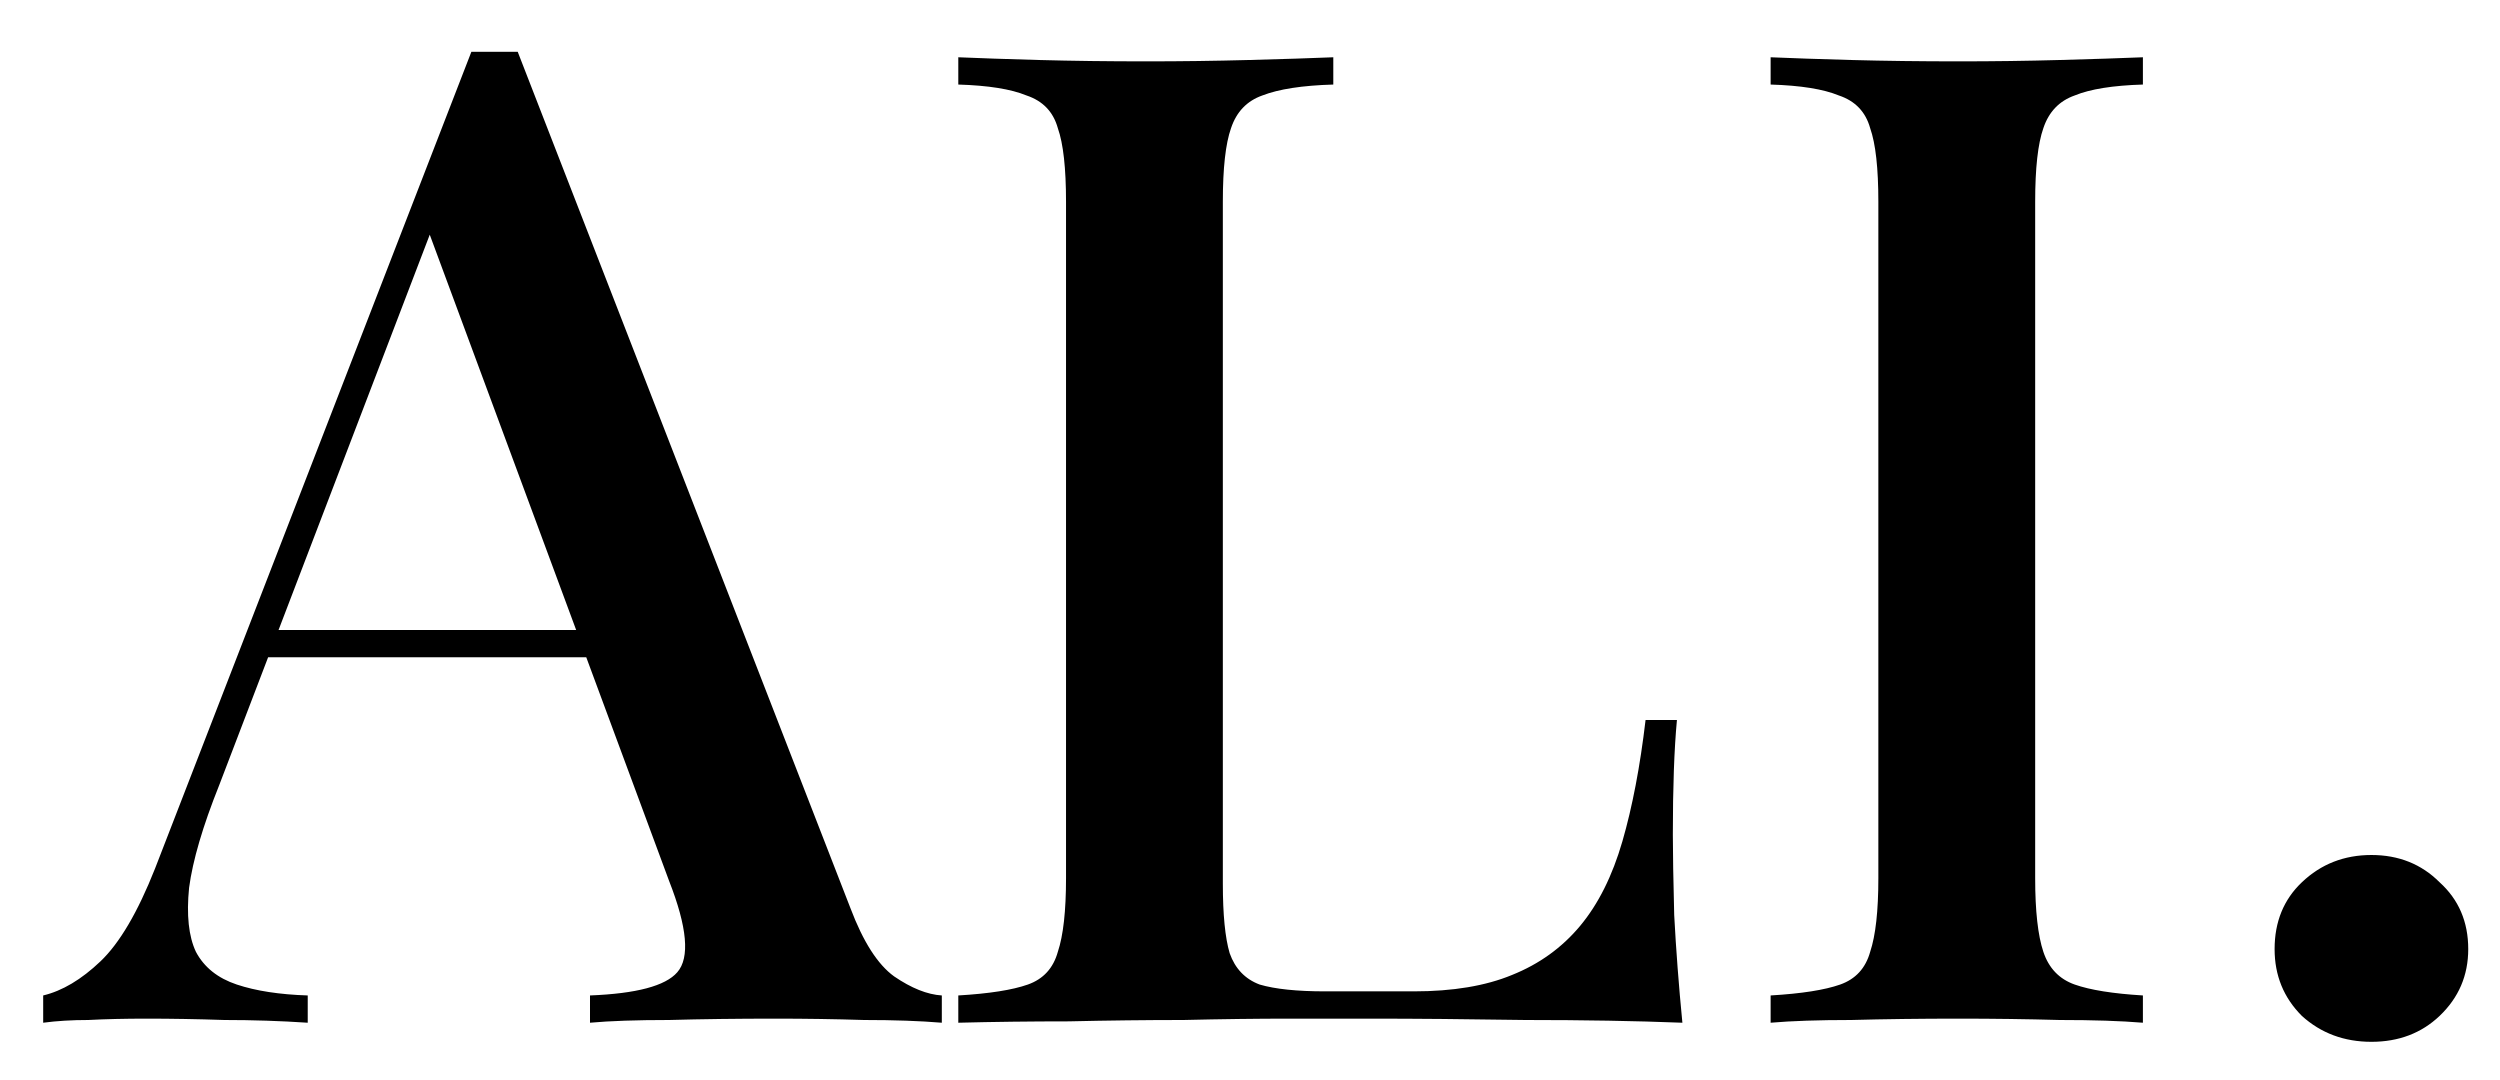 <svg width="44" height="19" viewBox="0 0 44 19" fill="none" xmlns="http://www.w3.org/2000/svg">
<path d="M9.112 0.912L14.968 15.984C15.192 16.576 15.448 16.976 15.736 17.184C16.04 17.392 16.32 17.504 16.576 17.52V18C16.192 17.968 15.736 17.952 15.208 17.952C14.696 17.936 14.176 17.928 13.648 17.928C12.976 17.928 12.352 17.936 11.776 17.952C11.2 17.952 10.736 17.968 10.384 18V17.52C11.2 17.488 11.712 17.352 11.92 17.112C12.144 16.856 12.096 16.32 11.776 15.504L7.456 3.84L7.84 3.408L3.856 13.824C3.568 14.544 3.392 15.144 3.328 15.624C3.28 16.104 3.32 16.48 3.448 16.752C3.592 17.024 3.832 17.216 4.168 17.328C4.504 17.44 4.92 17.504 5.416 17.52V18C4.936 17.968 4.448 17.952 3.952 17.952C3.472 17.936 3.016 17.928 2.584 17.928C2.2 17.928 1.856 17.936 1.552 17.952C1.264 17.952 1 17.968 0.76 18V17.52C1.096 17.44 1.432 17.24 1.768 16.92C2.104 16.6 2.424 16.056 2.728 15.288L8.296 0.912C8.424 0.912 8.56 0.912 8.704 0.912C8.848 0.912 8.984 0.912 9.112 0.912ZM11.632 11.088V11.568H4.48L4.72 11.088H11.632ZM23.466 1.008V1.488C22.922 1.504 22.506 1.568 22.218 1.68C21.946 1.776 21.762 1.968 21.666 2.256C21.57 2.528 21.522 2.96 21.522 3.552V15.552C21.522 16.096 21.562 16.504 21.642 16.776C21.738 17.048 21.914 17.232 22.17 17.328C22.442 17.408 22.826 17.448 23.322 17.448H24.882C25.57 17.448 26.146 17.352 26.61 17.16C27.09 16.968 27.49 16.68 27.81 16.296C28.13 15.912 28.378 15.416 28.554 14.808C28.73 14.2 28.866 13.488 28.962 12.672H29.514C29.466 13.184 29.442 13.856 29.442 14.688C29.442 15.008 29.45 15.48 29.466 16.104C29.498 16.712 29.546 17.344 29.61 18C28.794 17.968 27.874 17.952 26.85 17.952C25.826 17.936 24.914 17.928 24.114 17.928C23.746 17.928 23.274 17.928 22.698 17.928C22.122 17.928 21.498 17.936 20.826 17.952C20.17 17.952 19.498 17.96 18.81 17.976C18.138 17.976 17.49 17.984 16.866 18V17.52C17.41 17.488 17.818 17.424 18.09 17.328C18.362 17.232 18.538 17.04 18.618 16.752C18.714 16.464 18.762 16.032 18.762 15.456V3.552C18.762 2.96 18.714 2.528 18.618 2.256C18.538 1.968 18.354 1.776 18.066 1.68C17.794 1.568 17.394 1.504 16.866 1.488V1.008C17.234 1.024 17.706 1.04 18.282 1.056C18.874 1.072 19.506 1.08 20.178 1.08C20.786 1.08 21.386 1.072 21.978 1.056C22.586 1.04 23.082 1.024 23.466 1.008ZM37.715 1.008V1.488C37.187 1.504 36.787 1.568 36.515 1.68C36.243 1.776 36.059 1.968 35.963 2.256C35.867 2.528 35.819 2.96 35.819 3.552V15.456C35.819 16.032 35.867 16.464 35.963 16.752C36.059 17.04 36.243 17.232 36.515 17.328C36.787 17.424 37.187 17.488 37.715 17.52V18C37.331 17.968 36.843 17.952 36.251 17.952C35.675 17.936 35.083 17.928 34.475 17.928C33.803 17.928 33.171 17.936 32.579 17.952C32.003 17.952 31.531 17.968 31.163 18V17.52C31.707 17.488 32.115 17.424 32.387 17.328C32.659 17.232 32.835 17.04 32.915 16.752C33.011 16.464 33.059 16.032 33.059 15.456V3.552C33.059 2.96 33.011 2.528 32.915 2.256C32.835 1.968 32.651 1.776 32.363 1.68C32.091 1.568 31.691 1.504 31.163 1.488V1.008C31.531 1.024 32.003 1.04 32.579 1.056C33.171 1.072 33.803 1.08 34.475 1.08C35.083 1.08 35.675 1.072 36.251 1.056C36.843 1.04 37.331 1.024 37.715 1.008ZM41.737 15.048C42.217 15.048 42.617 15.208 42.937 15.528C43.273 15.832 43.441 16.224 43.441 16.704C43.441 17.168 43.273 17.56 42.937 17.88C42.617 18.184 42.217 18.336 41.737 18.336C41.257 18.336 40.849 18.184 40.513 17.88C40.193 17.56 40.033 17.168 40.033 16.704C40.033 16.224 40.193 15.832 40.513 15.528C40.849 15.208 41.257 15.048 41.737 15.048Z" fill="black"/>
</svg>

